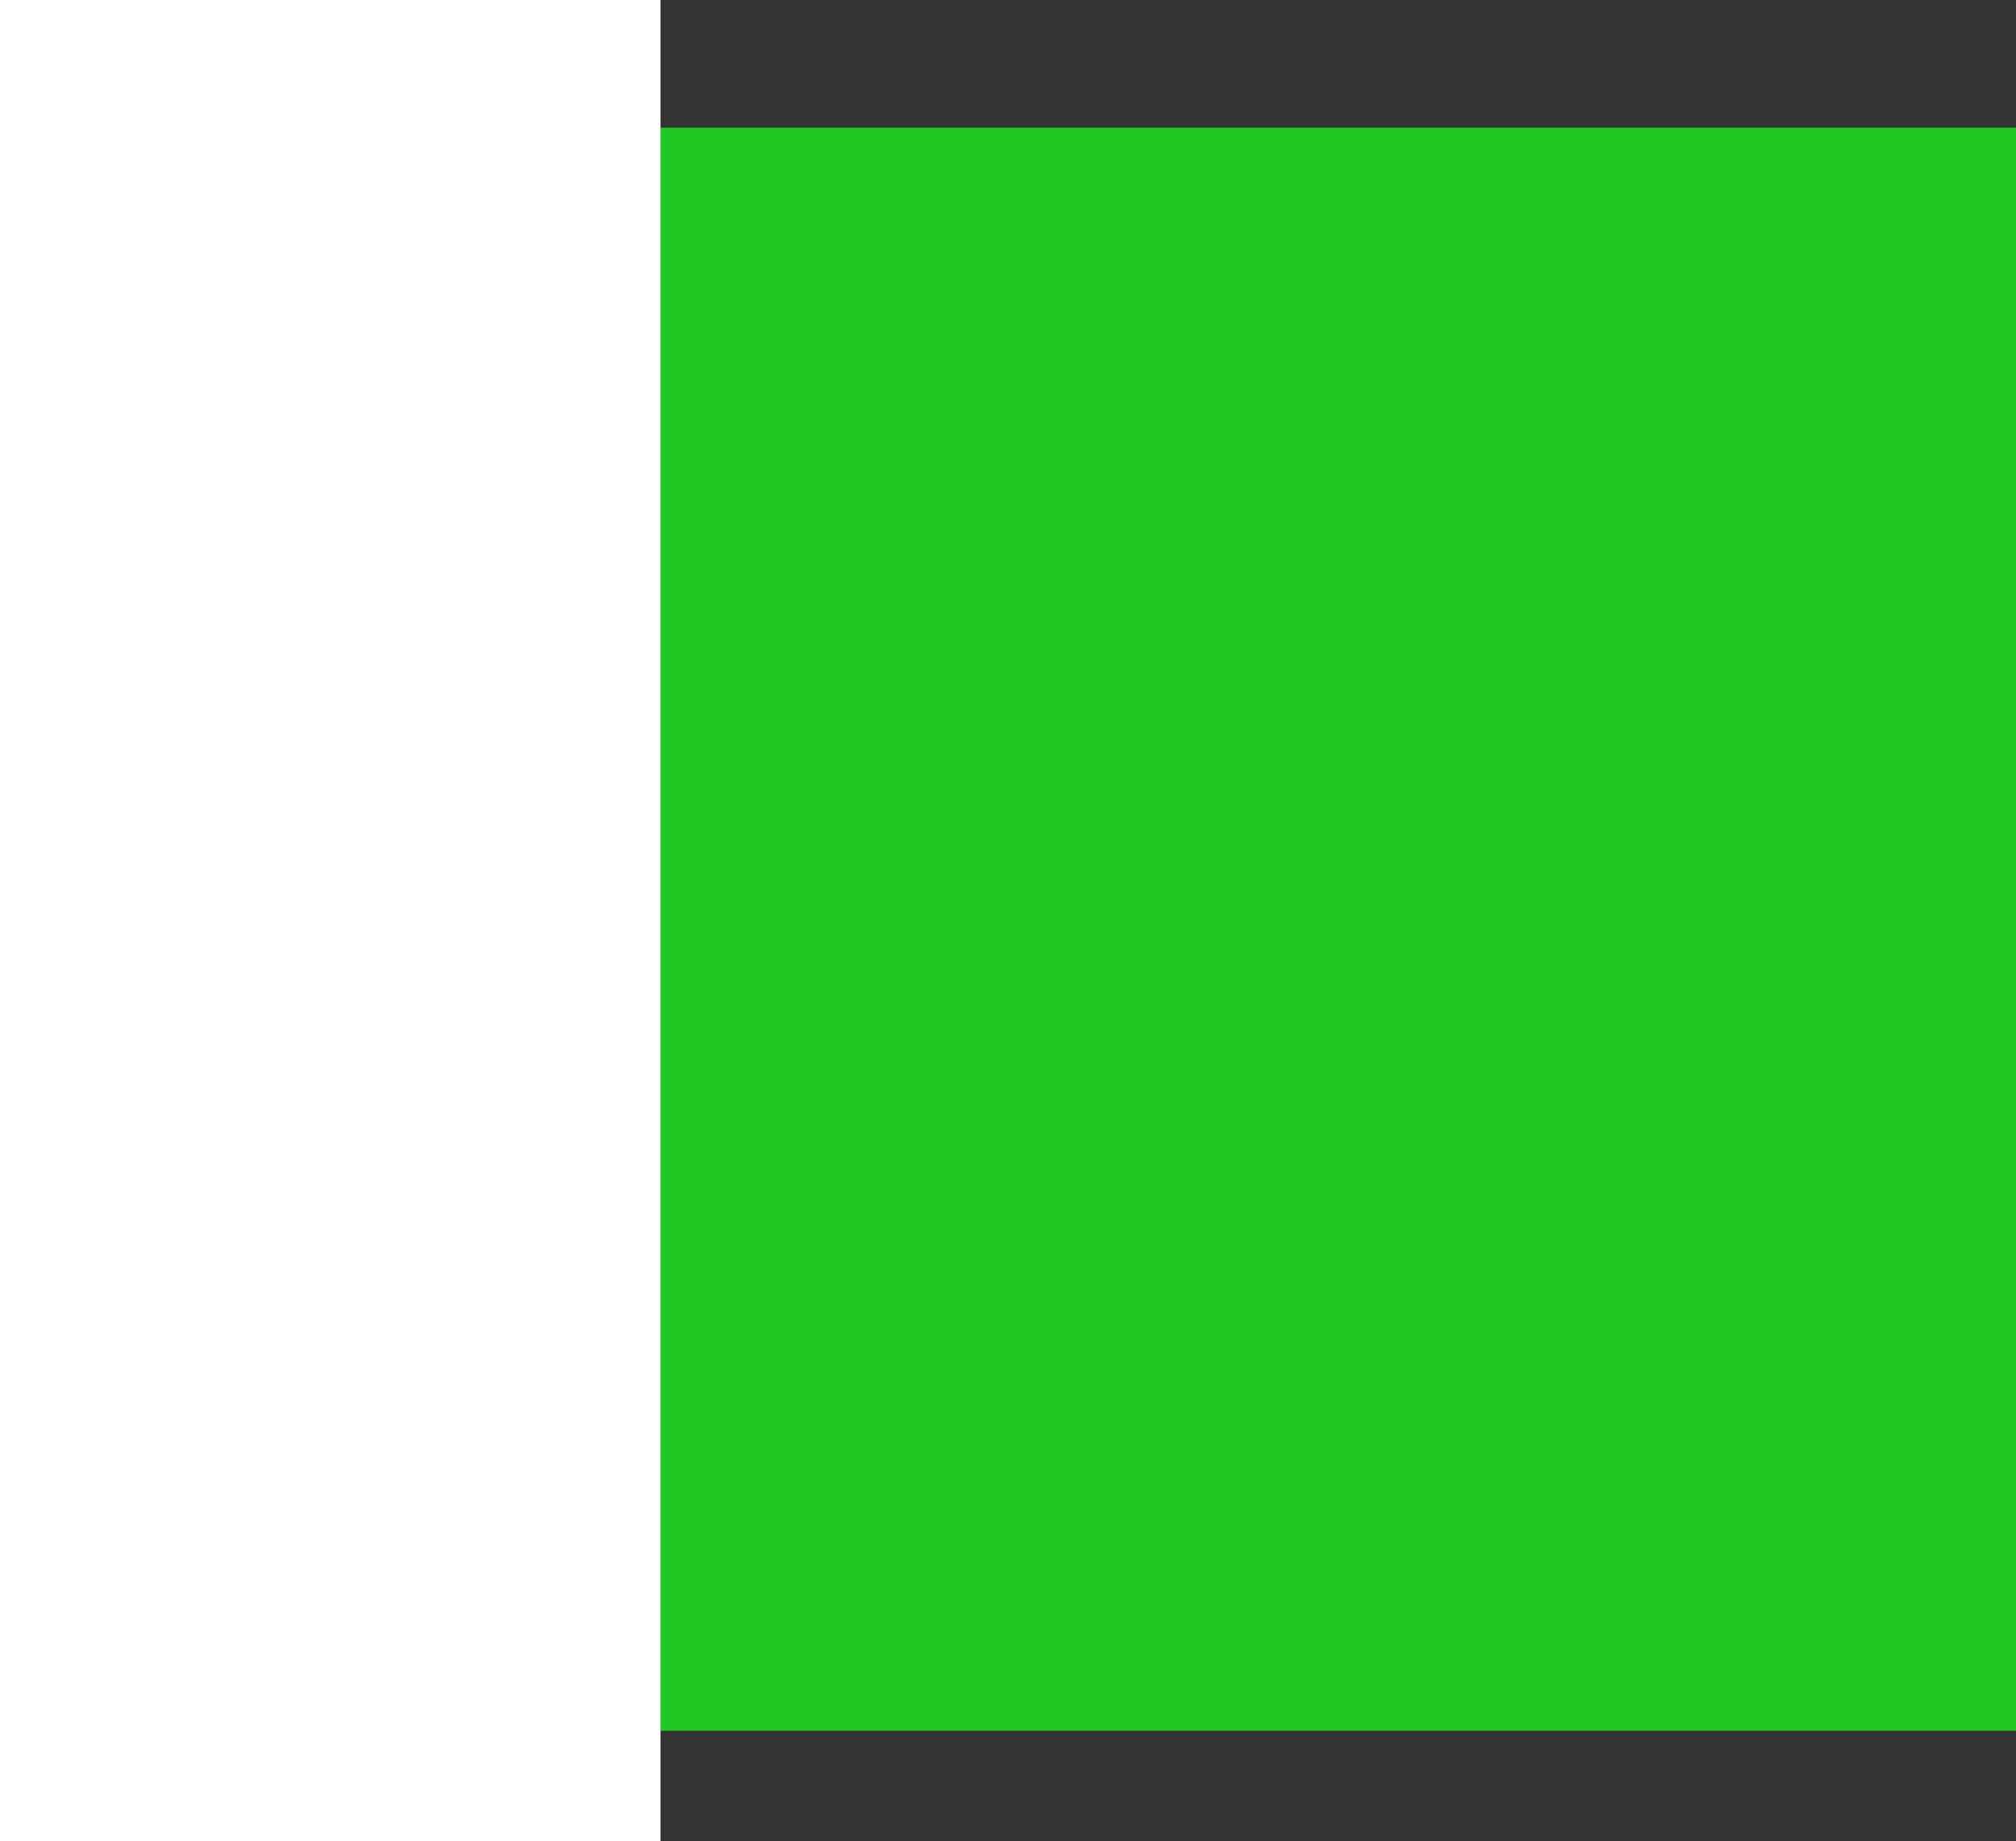 <svg xmlns="http://www.w3.org/2000/svg" xmlns:xlink="http://www.w3.org/1999/xlink" width="305.213" height="278.72" viewBox="0 0 305.213 278.72">

  <rect x="0" y="0" width="305.213" height="278.72" fill="#333333" stroke="none"/>

  <g id="search-small" transform="translate(10)">
    <g id="sign" transform="translate(89.3 31.686)" clip-path="url(#clip-path)">
      <g id="Group_4" data-name="Group 4" transform="translate(2.553 2.141)">
        <g id="Group_3" data-name="Group 3" clip-path="url(#clip-path-2)">
          <g id="Group_2" data-name="Group 2" transform="translate(-14.908 -14.496)">
            <g id="Group_1" data-name="Group 1" clip-path="url(#clip-path-3)">
              <rect id="Rec_1" data-name="Rectangle 1" width="241.879" height="242.702" transform="translate(0 -0)" fill="#21c722"/>
            </g>
          </g>
        </g>
      </g>
    </g>
    <rect id="Rectangle_3" className="reg01" data-name="Rectangle 3" width="100px" height="278.72" transform="translate(-10)" fill="#ffffff"/>
  </g>
</svg>
